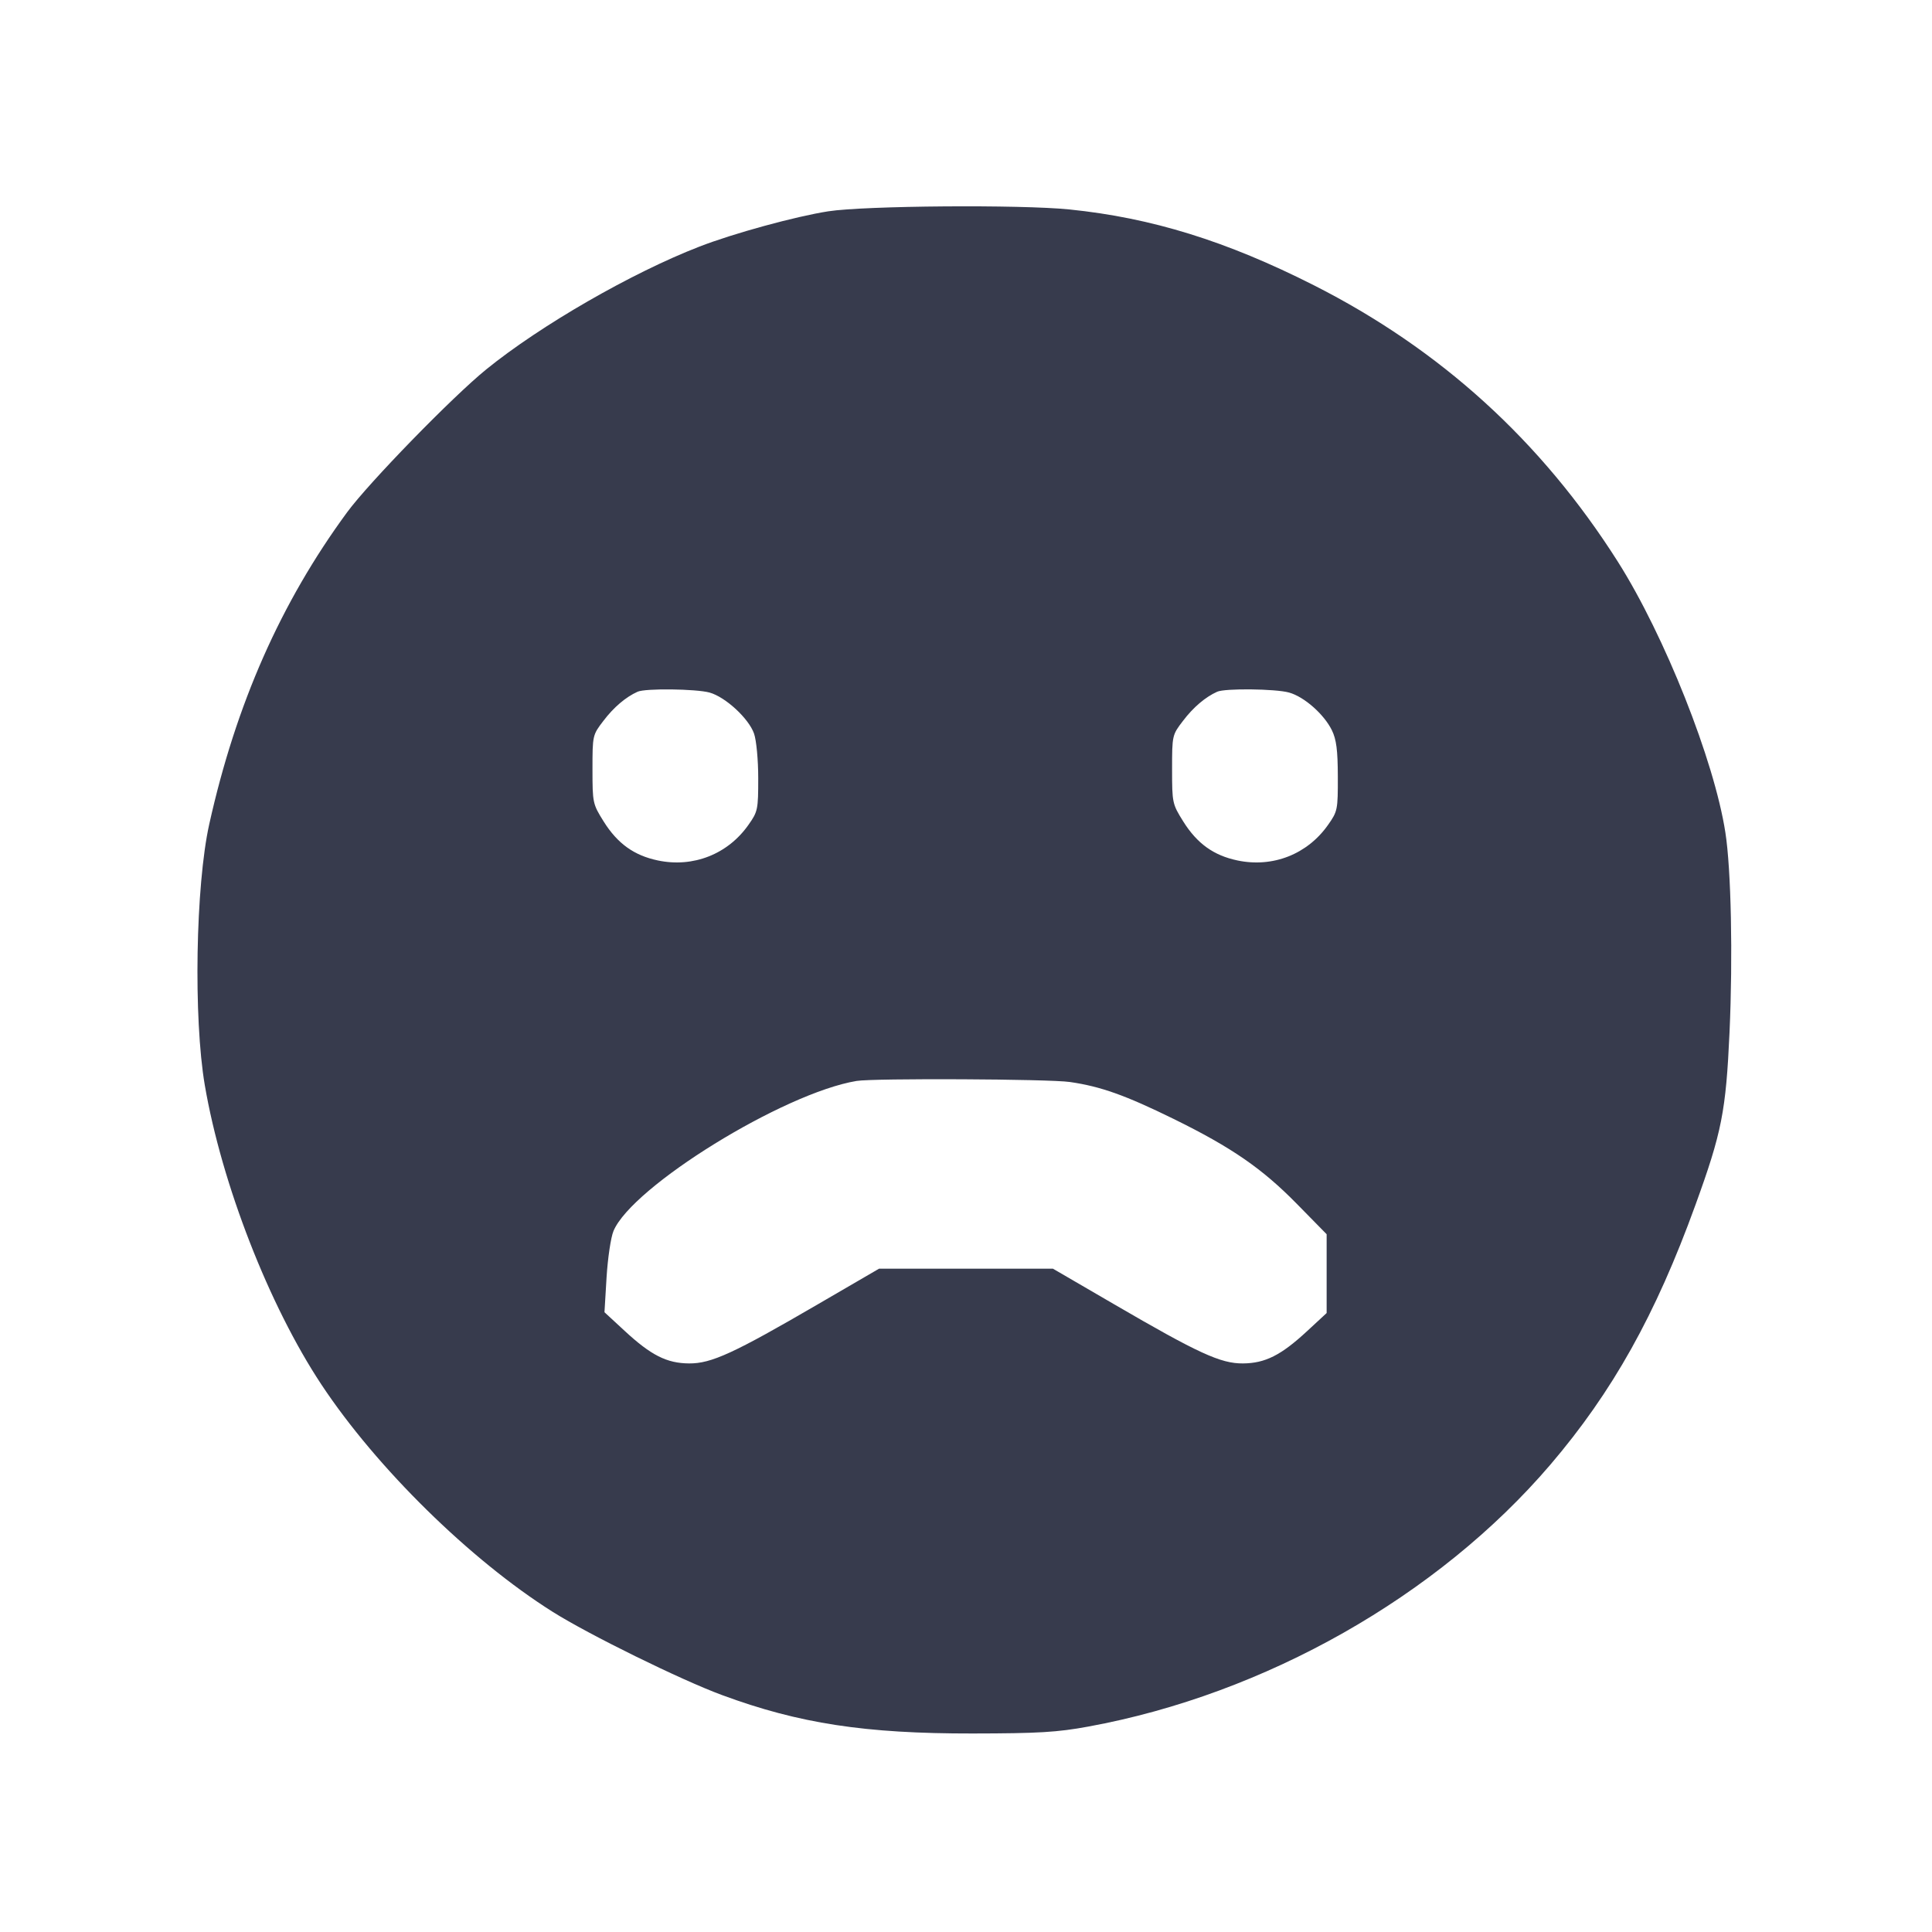 <svg width="24" height="24" viewBox="0 0 24 24" fill="none" xmlns="http://www.w3.org/2000/svg"><path d="M10.289 2.625 C 9.884 2.688,9.108 2.900,8.687 3.064 C 7.846 3.390,6.714 4.042,6.040 4.589 C 5.622 4.928,4.580 5.998,4.311 6.365 C 3.488 7.486,2.931 8.746,2.599 10.240 C 2.430 11.002,2.402 12.647,2.544 13.480 C 2.754 14.707,3.342 16.217,3.993 17.200 C 4.677 18.233,5.842 19.378,6.866 20.023 C 7.315 20.306,8.462 20.870,8.970 21.057 C 9.925 21.410,10.747 21.536,12.080 21.534 C 12.901 21.533,13.134 21.519,13.520 21.448 C 15.715 21.046,17.863 19.828,19.258 18.196 C 20.031 17.291,20.567 16.333,21.060 14.972 C 21.389 14.066,21.440 13.808,21.485 12.820 C 21.527 11.881,21.505 10.799,21.433 10.340 C 21.294 9.444,20.679 7.897,20.099 6.980 C 19.148 5.480,17.896 4.341,16.320 3.543 C 15.235 2.994,14.306 2.706,13.286 2.602 C 12.677 2.540,10.743 2.555,10.289 2.625 M8.814 8.603 C 9.012 8.658,9.301 8.925,9.367 9.113 C 9.396 9.196,9.419 9.439,9.419 9.667 C 9.419 10.056,9.414 10.082,9.298 10.246 C 9.042 10.611,8.611 10.781,8.173 10.689 C 7.876 10.627,7.671 10.479,7.499 10.205 C 7.363 9.987,7.360 9.974,7.360 9.557 C 7.360 9.134,7.361 9.130,7.497 8.953 C 7.623 8.787,7.773 8.659,7.920 8.593 C 8.016 8.549,8.646 8.557,8.814 8.603 M16.013 8.603 C 16.201 8.655,16.447 8.872,16.545 9.071 C 16.601 9.186,16.618 9.317,16.619 9.647 C 16.620 10.058,16.616 10.079,16.499 10.245 C 16.242 10.612,15.812 10.781,15.373 10.689 C 15.076 10.627,14.871 10.479,14.699 10.205 C 14.563 9.987,14.560 9.974,14.560 9.557 C 14.560 9.134,14.561 9.130,14.697 8.953 C 14.823 8.787,14.973 8.659,15.120 8.593 C 15.216 8.549,15.846 8.556,16.013 8.603 M13.291 13.441 C 13.673 13.496,13.981 13.606,14.580 13.900 C 15.302 14.255,15.679 14.516,16.110 14.955 L 16.480 15.332 16.480 15.822 L 16.480 16.311 16.237 16.536 C 15.913 16.836,15.716 16.935,15.440 16.937 C 15.164 16.939,14.887 16.812,13.838 16.201 L 13.080 15.760 12.000 15.760 L 10.920 15.760 10.162 16.201 C 9.113 16.812,8.836 16.939,8.560 16.937 C 8.283 16.935,8.087 16.836,7.758 16.531 L 7.509 16.301 7.535 15.867 C 7.550 15.628,7.588 15.370,7.621 15.292 C 7.851 14.740,9.731 13.579,10.640 13.428 C 10.850 13.393,13.033 13.403,13.291 13.441 " fill="#373B4D" stroke="none" fill-rule="evenodd"></path></svg>